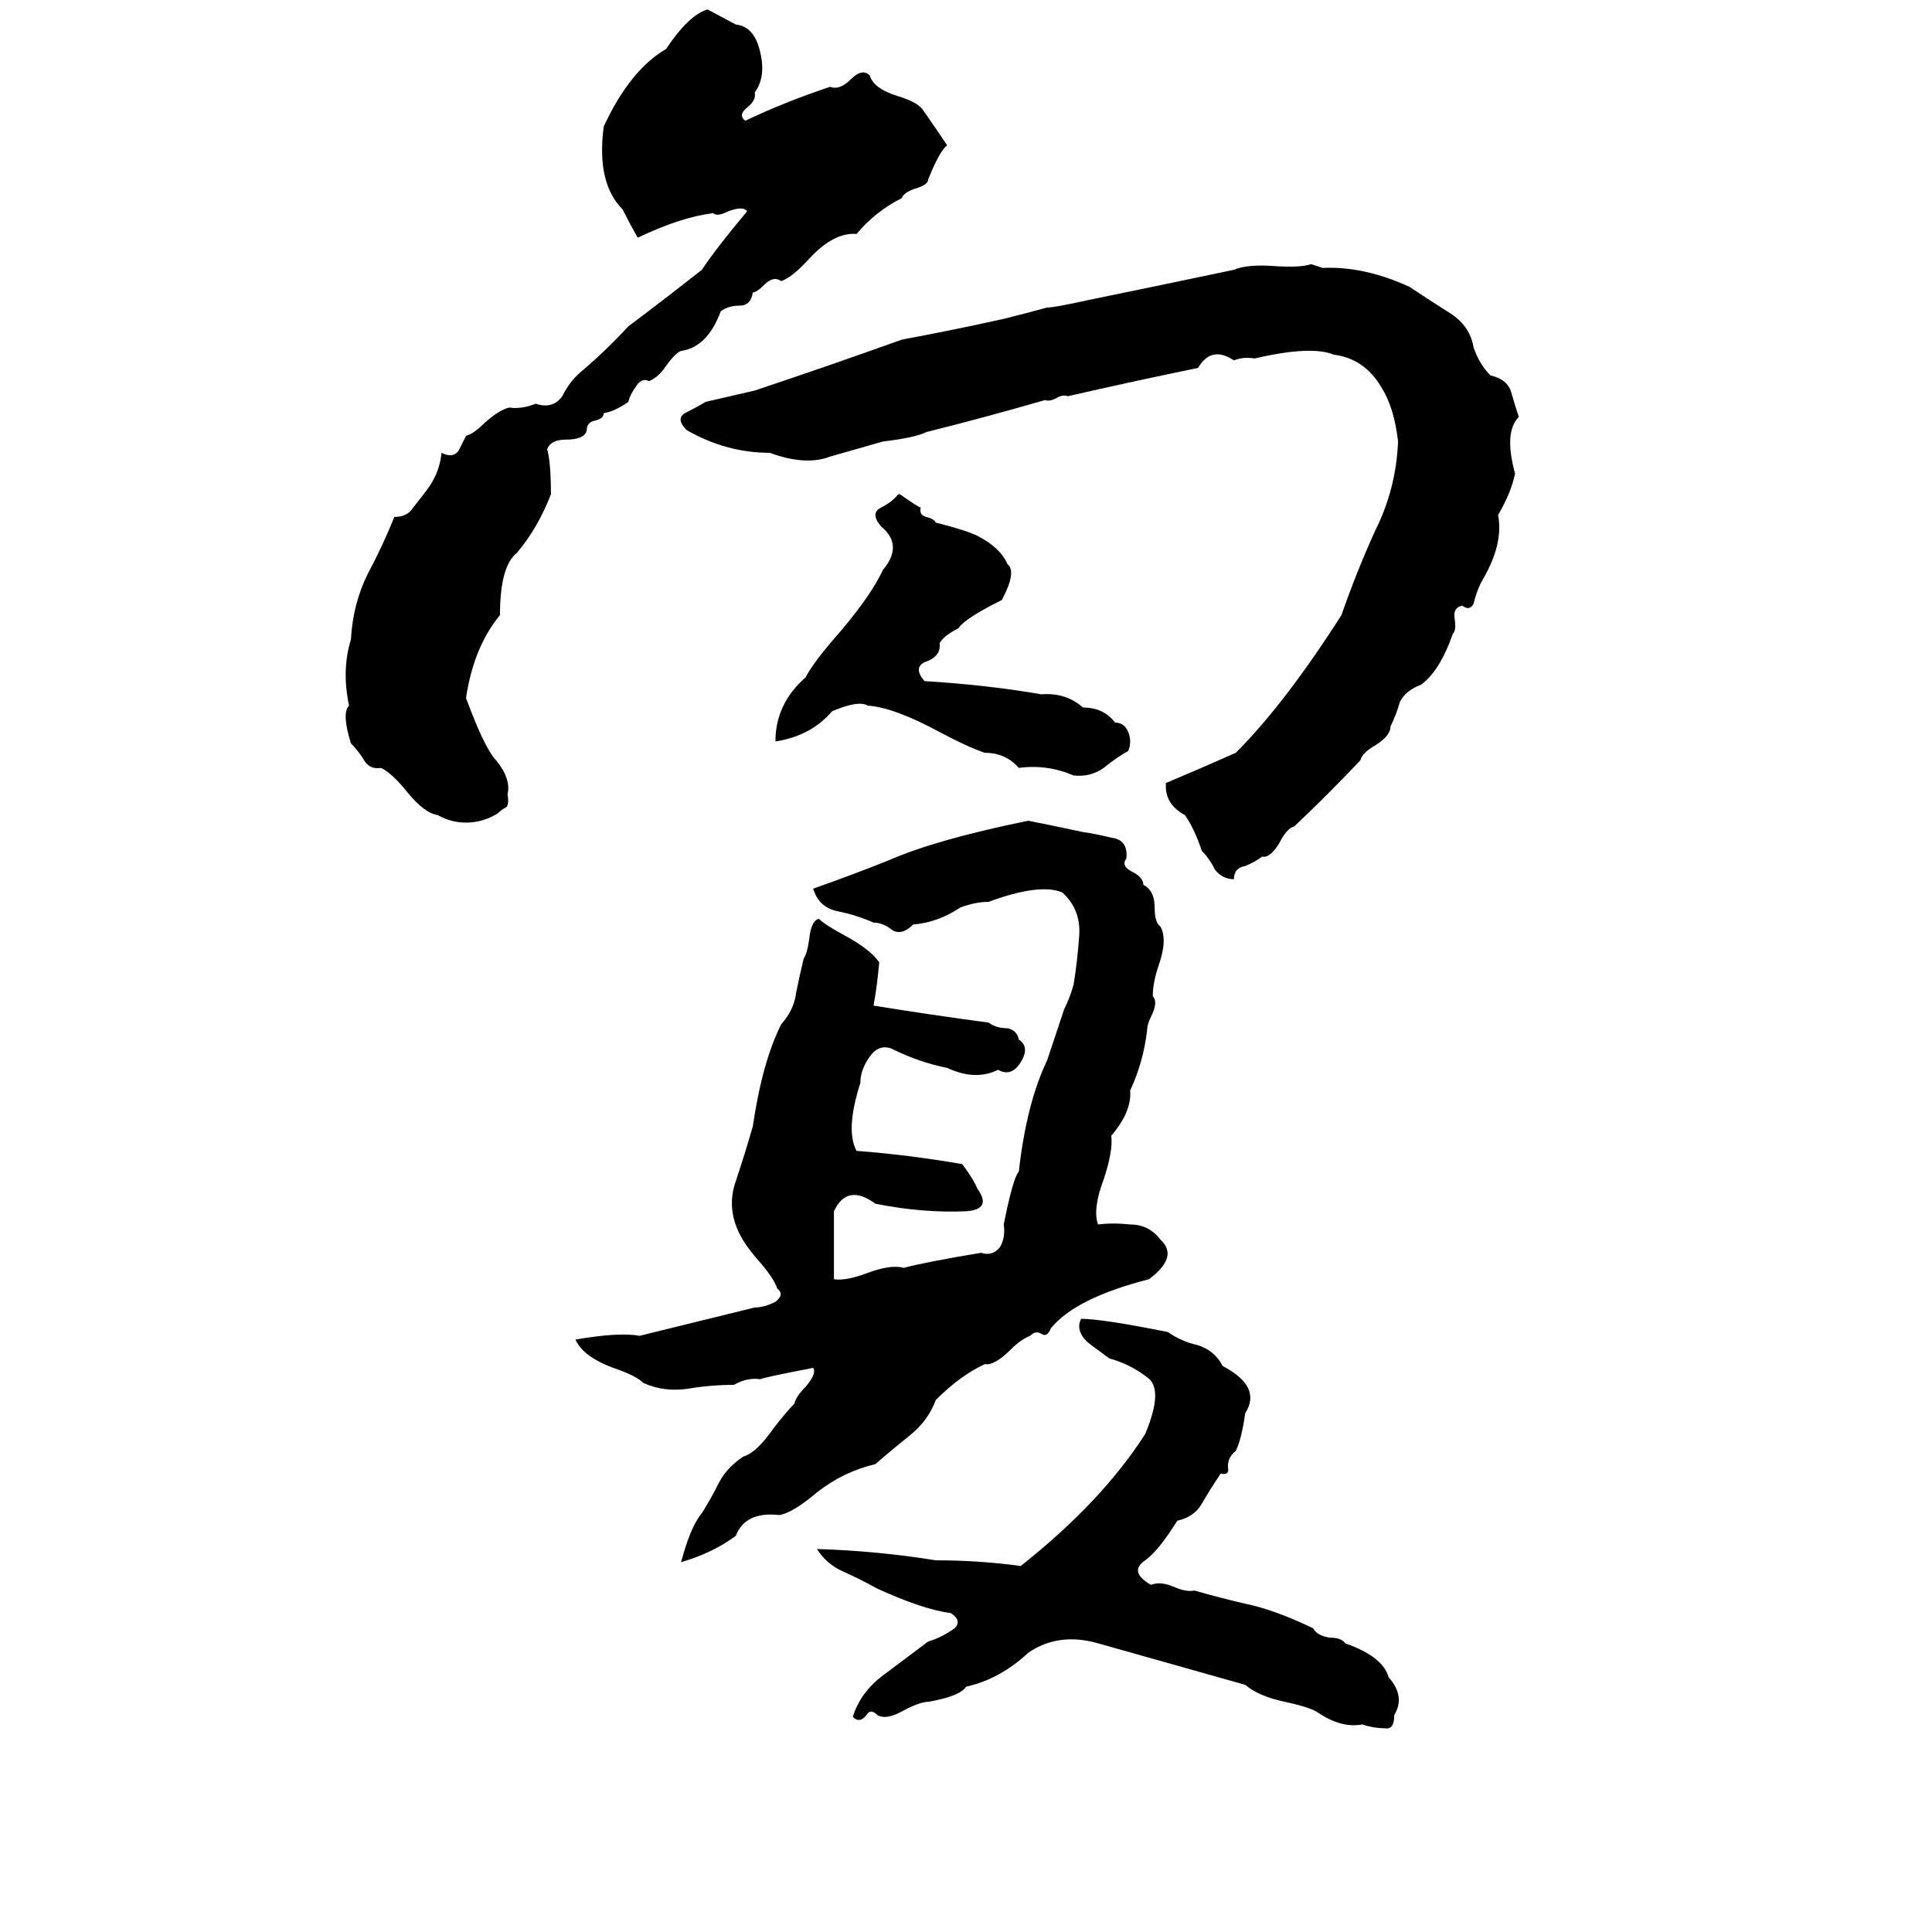 <svg xmlns="http://www.w3.org/2000/svg" viewBox="0 -800 1024 1024">
	<path fill="#000000" d="M375 -795L390 -787Q400 -786 403 -772Q406 -759 400 -751Q401 -747 396 -743Q391 -739 395 -736Q416 -746 440 -754Q445 -752 451 -758Q457 -764 461 -760Q463 -753 476 -749Q486 -746 489 -742Q496 -732 502 -723Q498 -720 492 -705Q492 -702 485 -700Q479 -698 478 -695Q464 -688 454 -676Q442 -677 429 -663Q420 -653 414 -651Q410 -654 405 -649Q401 -645 399 -645Q398 -638 392 -638Q386 -638 382 -635Q375 -616 361 -614Q358 -613 353 -606Q349 -600 344 -598Q340 -600 337 -595Q334 -591 333 -587Q326 -582 320 -581Q320 -578 315 -577Q311 -576 311 -572Q310 -567 300 -567Q292 -567 290 -562Q292 -555 292 -538Q285 -520 274 -507Q265 -500 265 -474Q251 -457 247 -430Q257 -403 263 -397Q271 -387 269 -379Q270 -373 268 -372Q266 -371 264 -369Q256 -364 247 -364Q239 -364 232 -368Q225 -369 216 -380Q208 -390 202 -393Q196 -392 193 -397Q190 -402 186 -406Q181 -422 185 -426Q181 -445 186 -461Q187 -480 195 -496Q203 -511 209 -526Q216 -526 219 -531Q223 -536 226 -540Q233 -549 234 -560Q240 -557 243 -561Q245 -565 247 -569Q251 -570 257 -576Q265 -583 270 -584Q276 -583 284 -586Q293 -583 298 -590Q302 -598 308 -603Q321 -614 333 -627Q353 -642 372 -657Q380 -669 396 -688Q394 -691 386 -688Q380 -685 378 -687Q361 -685 338 -674Q334 -681 330 -689Q316 -703 320 -733Q334 -763 353 -774Q365 -792 375 -795ZM695 -660L701 -658Q723 -659 747 -648Q756 -642 767 -635Q779 -628 781 -616Q784 -607 790 -601Q799 -599 801 -592Q803 -585 805 -579Q797 -571 803 -549Q801 -539 794 -527Q797 -512 786 -493Q783 -488 781 -480Q779 -476 775 -479Q770 -478 771 -472Q772 -466 770 -464Q763 -444 753 -437Q745 -434 742 -428Q740 -421 737 -415Q737 -410 729 -405Q722 -401 721 -397Q704 -379 686 -362Q682 -361 678 -353Q673 -345 669 -346Q665 -343 660 -341Q654 -340 654 -334Q648 -334 644 -339Q641 -345 637 -349Q633 -361 628 -368Q617 -374 618 -385Q637 -393 655 -401Q681 -427 711 -474Q719 -497 729 -519Q740 -541 741 -566Q739 -584 732 -595Q723 -610 707 -612Q695 -617 665 -610Q659 -611 654 -609Q642 -617 635 -605Q601 -598 566 -590Q563 -591 560 -589Q556 -587 554 -588Q523 -579 491 -571Q485 -568 468 -566Q454 -562 440 -558Q427 -553 408 -560Q385 -560 364 -572Q358 -578 363 -581Q369 -584 374 -587Q387 -590 400 -593Q439 -606 478 -620Q505 -625 532 -631Q544 -634 555 -637Q559 -637 577 -641Q616 -649 654 -657Q661 -660 675 -659Q689 -658 695 -660ZM476 -538H477Q487 -531 488 -531Q487 -527 491 -526Q495 -525 496 -523Q512 -519 518 -516Q530 -510 534 -501Q539 -497 531 -482Q511 -472 508 -467Q500 -463 498 -459Q499 -452 490 -449Q484 -446 490 -439Q523 -437 552 -432Q565 -433 574 -425Q585 -425 591 -417Q596 -417 598 -412Q600 -407 598 -402Q591 -398 585 -393Q578 -388 569 -389Q555 -395 540 -393Q533 -401 522 -401Q513 -404 498 -412Q474 -425 460 -426Q455 -429 441 -423Q430 -410 411 -407Q411 -427 427 -441Q431 -449 446 -466Q462 -485 468 -498Q479 -511 467 -521Q461 -528 467 -531Q473 -534 476 -538ZM545 -365Q560 -362 574 -359Q581 -358 589 -356Q598 -355 597 -345Q594 -341 600 -338Q606 -335 606 -331Q612 -328 612 -319Q612 -311 615 -309Q619 -302 614 -288Q611 -279 611 -272Q614 -269 610 -261Q608 -257 608 -254Q606 -237 599 -222Q600 -211 589 -198Q590 -190 585 -175Q579 -159 582 -151Q590 -152 599 -151Q609 -151 615 -143Q625 -134 609 -122Q570 -112 557 -96Q555 -91 552 -93Q549 -95 546 -92Q541 -90 536 -85Q527 -76 522 -77Q509 -71 496 -58Q492 -47 482 -39Q472 -31 464 -24Q447 -20 433 -9Q420 2 413 3Q395 1 390 14Q378 23 361 28Q366 9 372 2Q377 -6 381 -14Q385 -22 394 -28Q401 -30 410 -43Q417 -52 421 -56Q422 -60 427 -65Q433 -72 431 -75Q405 -70 403 -69Q396 -70 389 -66Q377 -66 365 -64Q352 -62 341 -67Q337 -71 325 -75Q309 -81 305 -90Q328 -94 339 -92Q392 -105 400 -107Q405 -107 411 -110Q416 -114 412 -117Q410 -123 401 -133Q395 -140 392 -146Q385 -160 390 -174Q395 -189 399 -203Q404 -237 414 -257Q421 -265 422 -274Q424 -284 426 -292Q428 -295 429 -303Q430 -312 434 -313Q437 -310 448 -304Q461 -297 466 -290Q465 -278 463 -267Q494 -262 524 -258Q528 -255 534 -255Q539 -254 540 -249Q546 -245 541 -237Q536 -229 529 -233Q517 -227 502 -234Q487 -237 473 -244Q466 -247 461 -240Q456 -233 456 -226Q448 -201 454 -190Q481 -188 510 -183Q516 -175 518 -170Q526 -159 512 -158Q489 -157 464 -162Q449 -173 442 -158Q442 -140 442 -122Q448 -121 459 -125Q472 -130 479 -128Q490 -131 520 -136Q526 -134 530 -139Q533 -144 532 -151Q537 -176 540 -179Q544 -215 555 -238L564 -265Q567 -271 569 -278Q571 -290 572 -304Q573 -318 563 -327Q551 -332 524 -322Q517 -322 509 -319Q497 -311 484 -310Q478 -304 473 -307Q468 -311 463 -311Q454 -315 444 -317Q434 -319 431 -329Q451 -336 471 -344Q496 -355 545 -365ZM573 -101Q584 -101 619 -94Q626 -89 635 -87Q644 -84 648 -76Q669 -65 660 -51Q658 -37 655 -31Q650 -27 651 -21Q651 -18 647 -19Q641 -10 637 -3Q633 4 624 6Q614 22 607 27Q598 33 610 40Q615 38 622 41Q629 44 633 43Q647 47 660 50Q675 53 696 63Q698 67 705 68Q711 68 713 71Q733 78 736 89Q745 99 739 109Q739 117 734 116Q728 116 722 114Q711 116 699 108Q695 105 681 102Q667 99 660 93Q621 82 582 71Q561 65 545 76Q530 90 512 94Q509 99 492 102Q488 102 480 106Q470 112 465 109Q462 106 460 108Q456 114 452 110Q456 97 468 88Q480 79 492 70Q499 68 506 63Q510 59 504 55Q489 53 465 42Q456 37 447 33Q438 29 433 21Q465 22 496 27Q519 27 541 30Q584 -4 607 -40Q617 -64 608 -70Q599 -77 588 -80Q577 -88 576 -89Q570 -95 573 -101Z"/>
</svg>